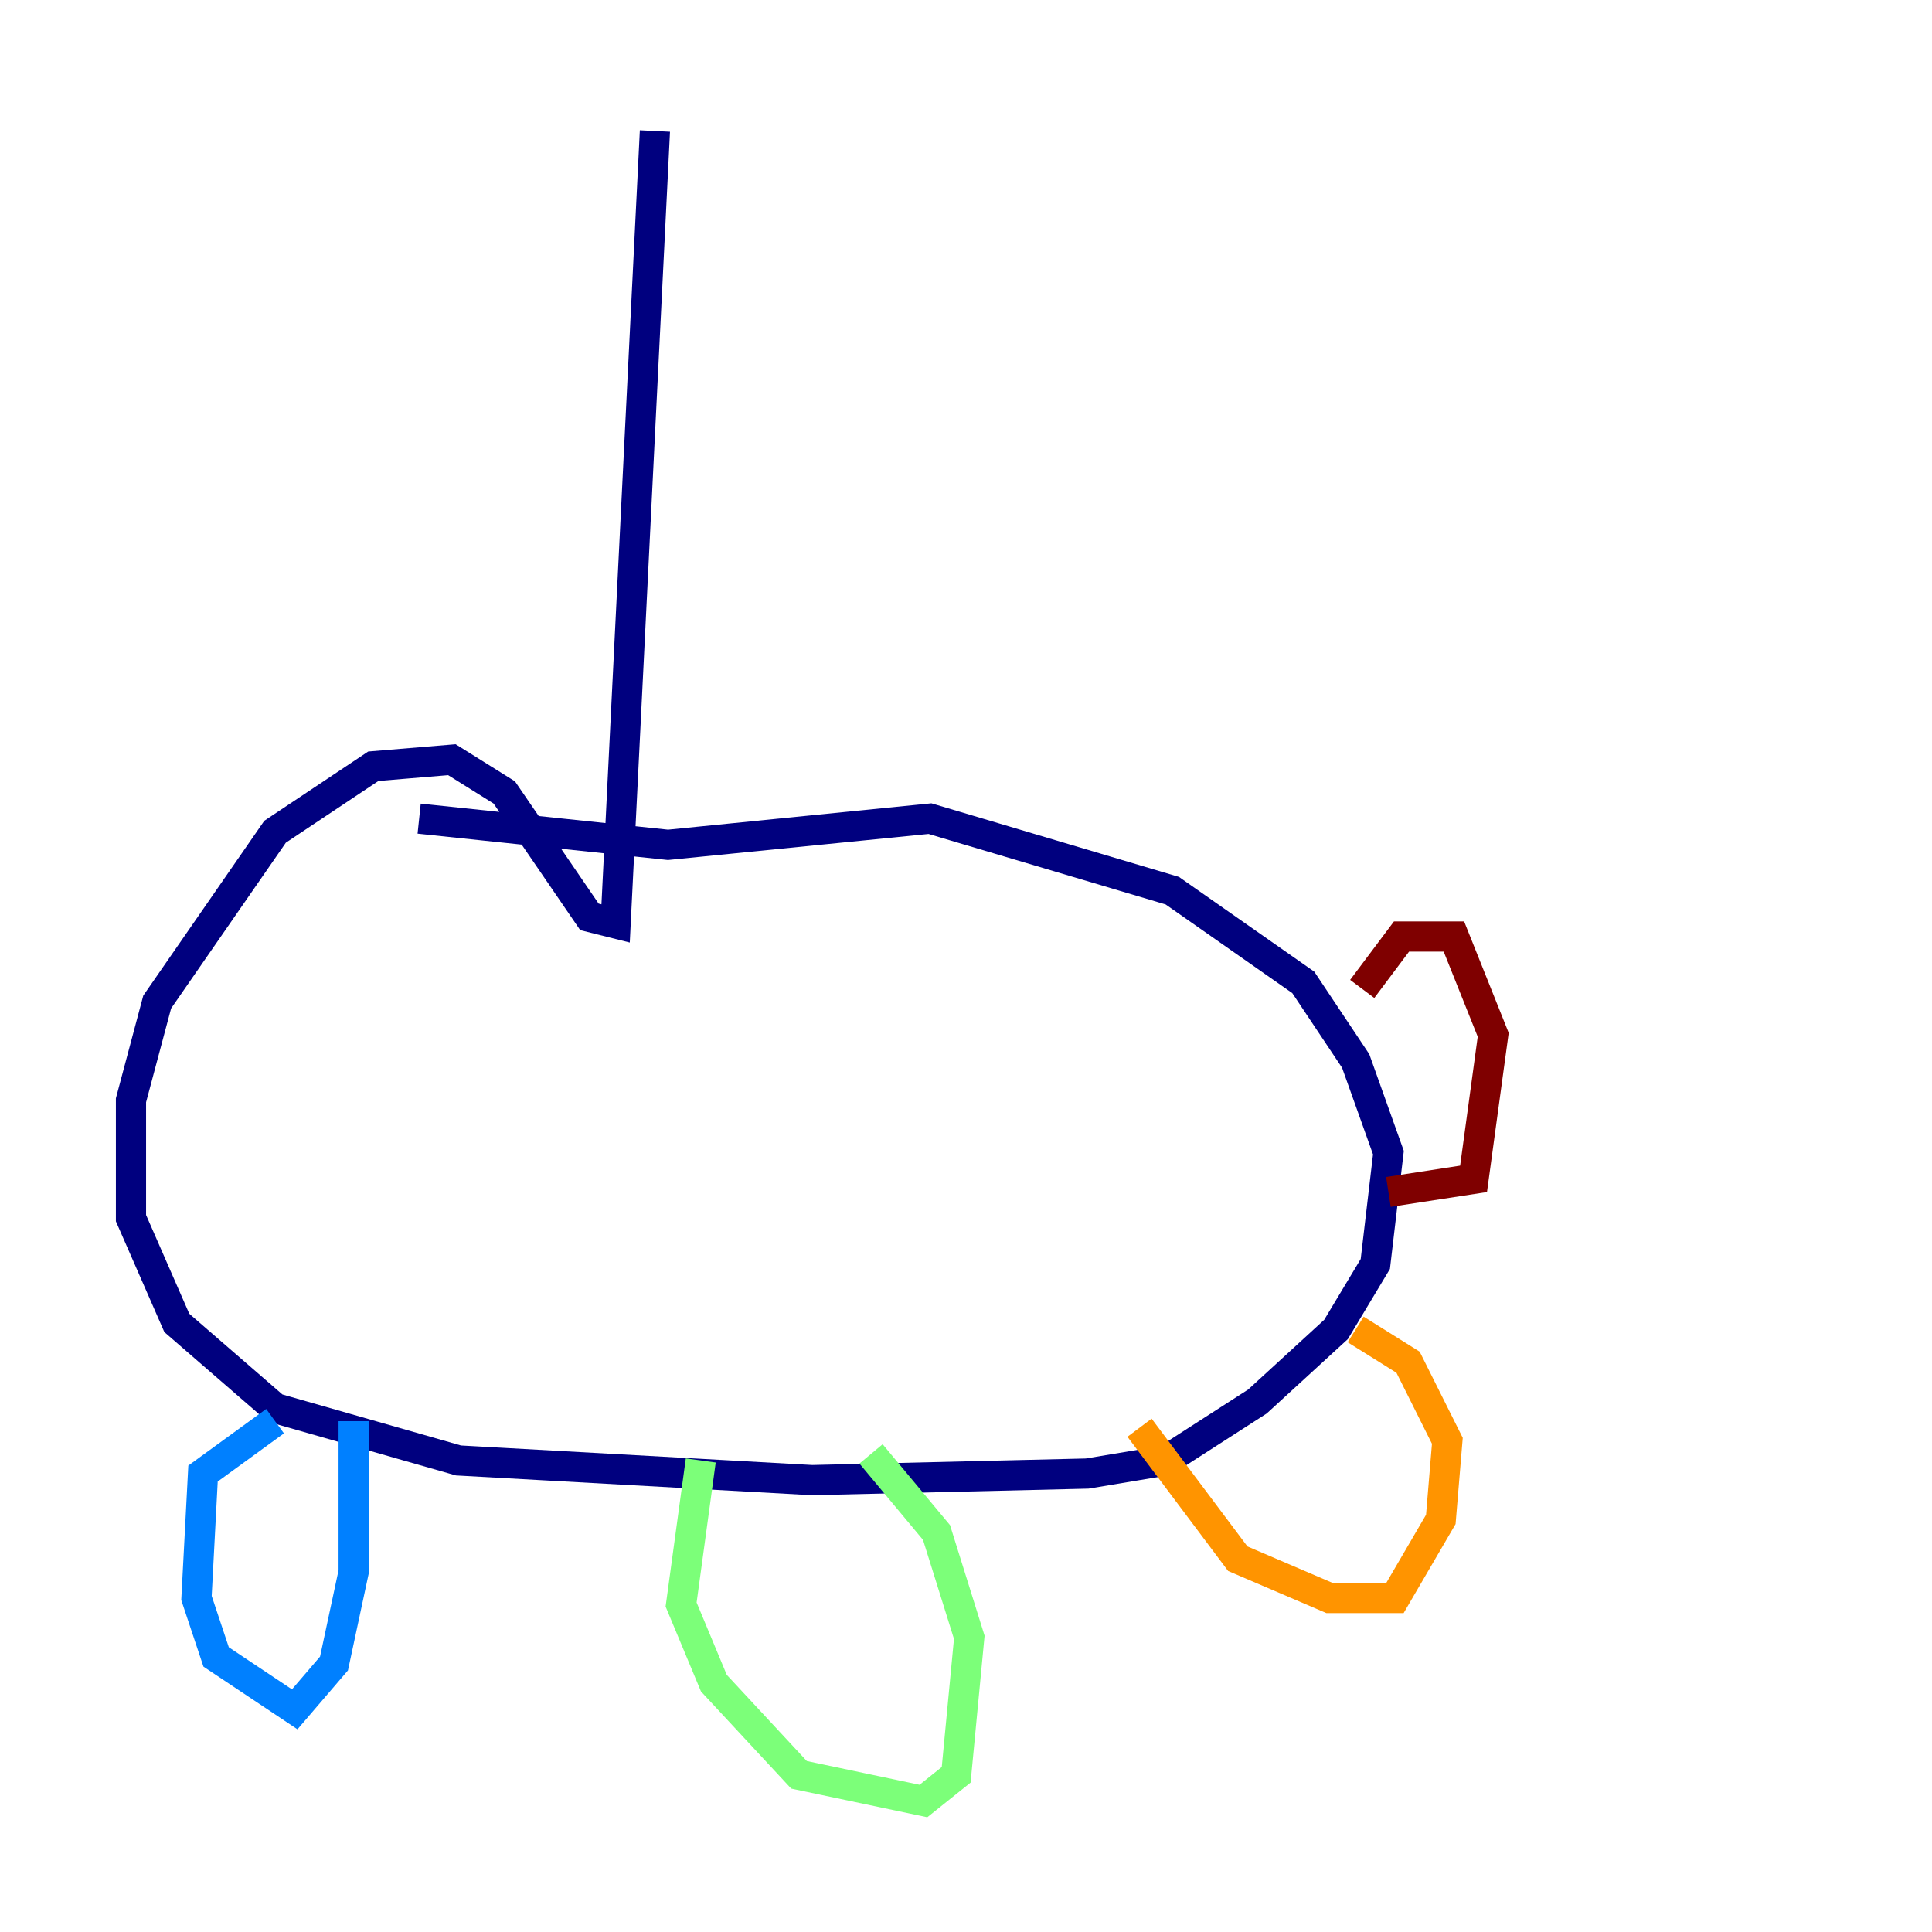 <?xml version="1.0" encoding="utf-8" ?>
<svg baseProfile="tiny" height="128" version="1.2" viewBox="0,0,128,128" width="128" xmlns="http://www.w3.org/2000/svg" xmlns:ev="http://www.w3.org/2001/xml-events" xmlns:xlink="http://www.w3.org/1999/xlink"><defs /><polyline fill="none" points="43.39,8.678 40.786,61.18 39.051,60.746 33.41,52.502 29.939,50.332 24.732,50.766 18.224,55.105 10.414,66.386 8.678,72.895 8.678,80.705 11.715,87.647 18.224,93.288 30.373,96.759 53.803,98.061 72.027,97.627 77.234,96.759 83.308,92.854 88.515,88.081 91.119,83.742 91.986,76.366 89.817,70.291 86.346,65.085 77.668,59.01 61.614,54.237 44.258,55.973 27.77,54.237" stroke="#00007f" stroke-width="2" /><polyline fill="none" points="18.224,94.156 13.451,97.627 13.017,105.871 14.319,109.776 19.525,113.248 22.129,110.21 23.43,104.136 23.43,94.156" stroke="#0080ff" stroke-width="2" /><polyline fill="none" points="46.427,96.759 45.125,106.305 47.295,111.512 52.936,117.586 61.18,119.322 63.349,117.586 64.217,108.475 62.047,101.532 57.709,96.325" stroke="#7cff79" stroke-width="2" /><polyline fill="none" points="75.498,94.59 82.007,103.268 88.081,105.871 92.42,105.871 95.458,100.664 95.891,95.458 93.288,90.251 89.817,88.081" stroke="#ff9400" stroke-width="2" /><polyline fill="none" points="91.986,78.969 97.627,78.102 98.929,68.556 96.325,62.047 92.854,62.047 90.251,65.519" stroke="#7f0000" stroke-width="2" /></svg>